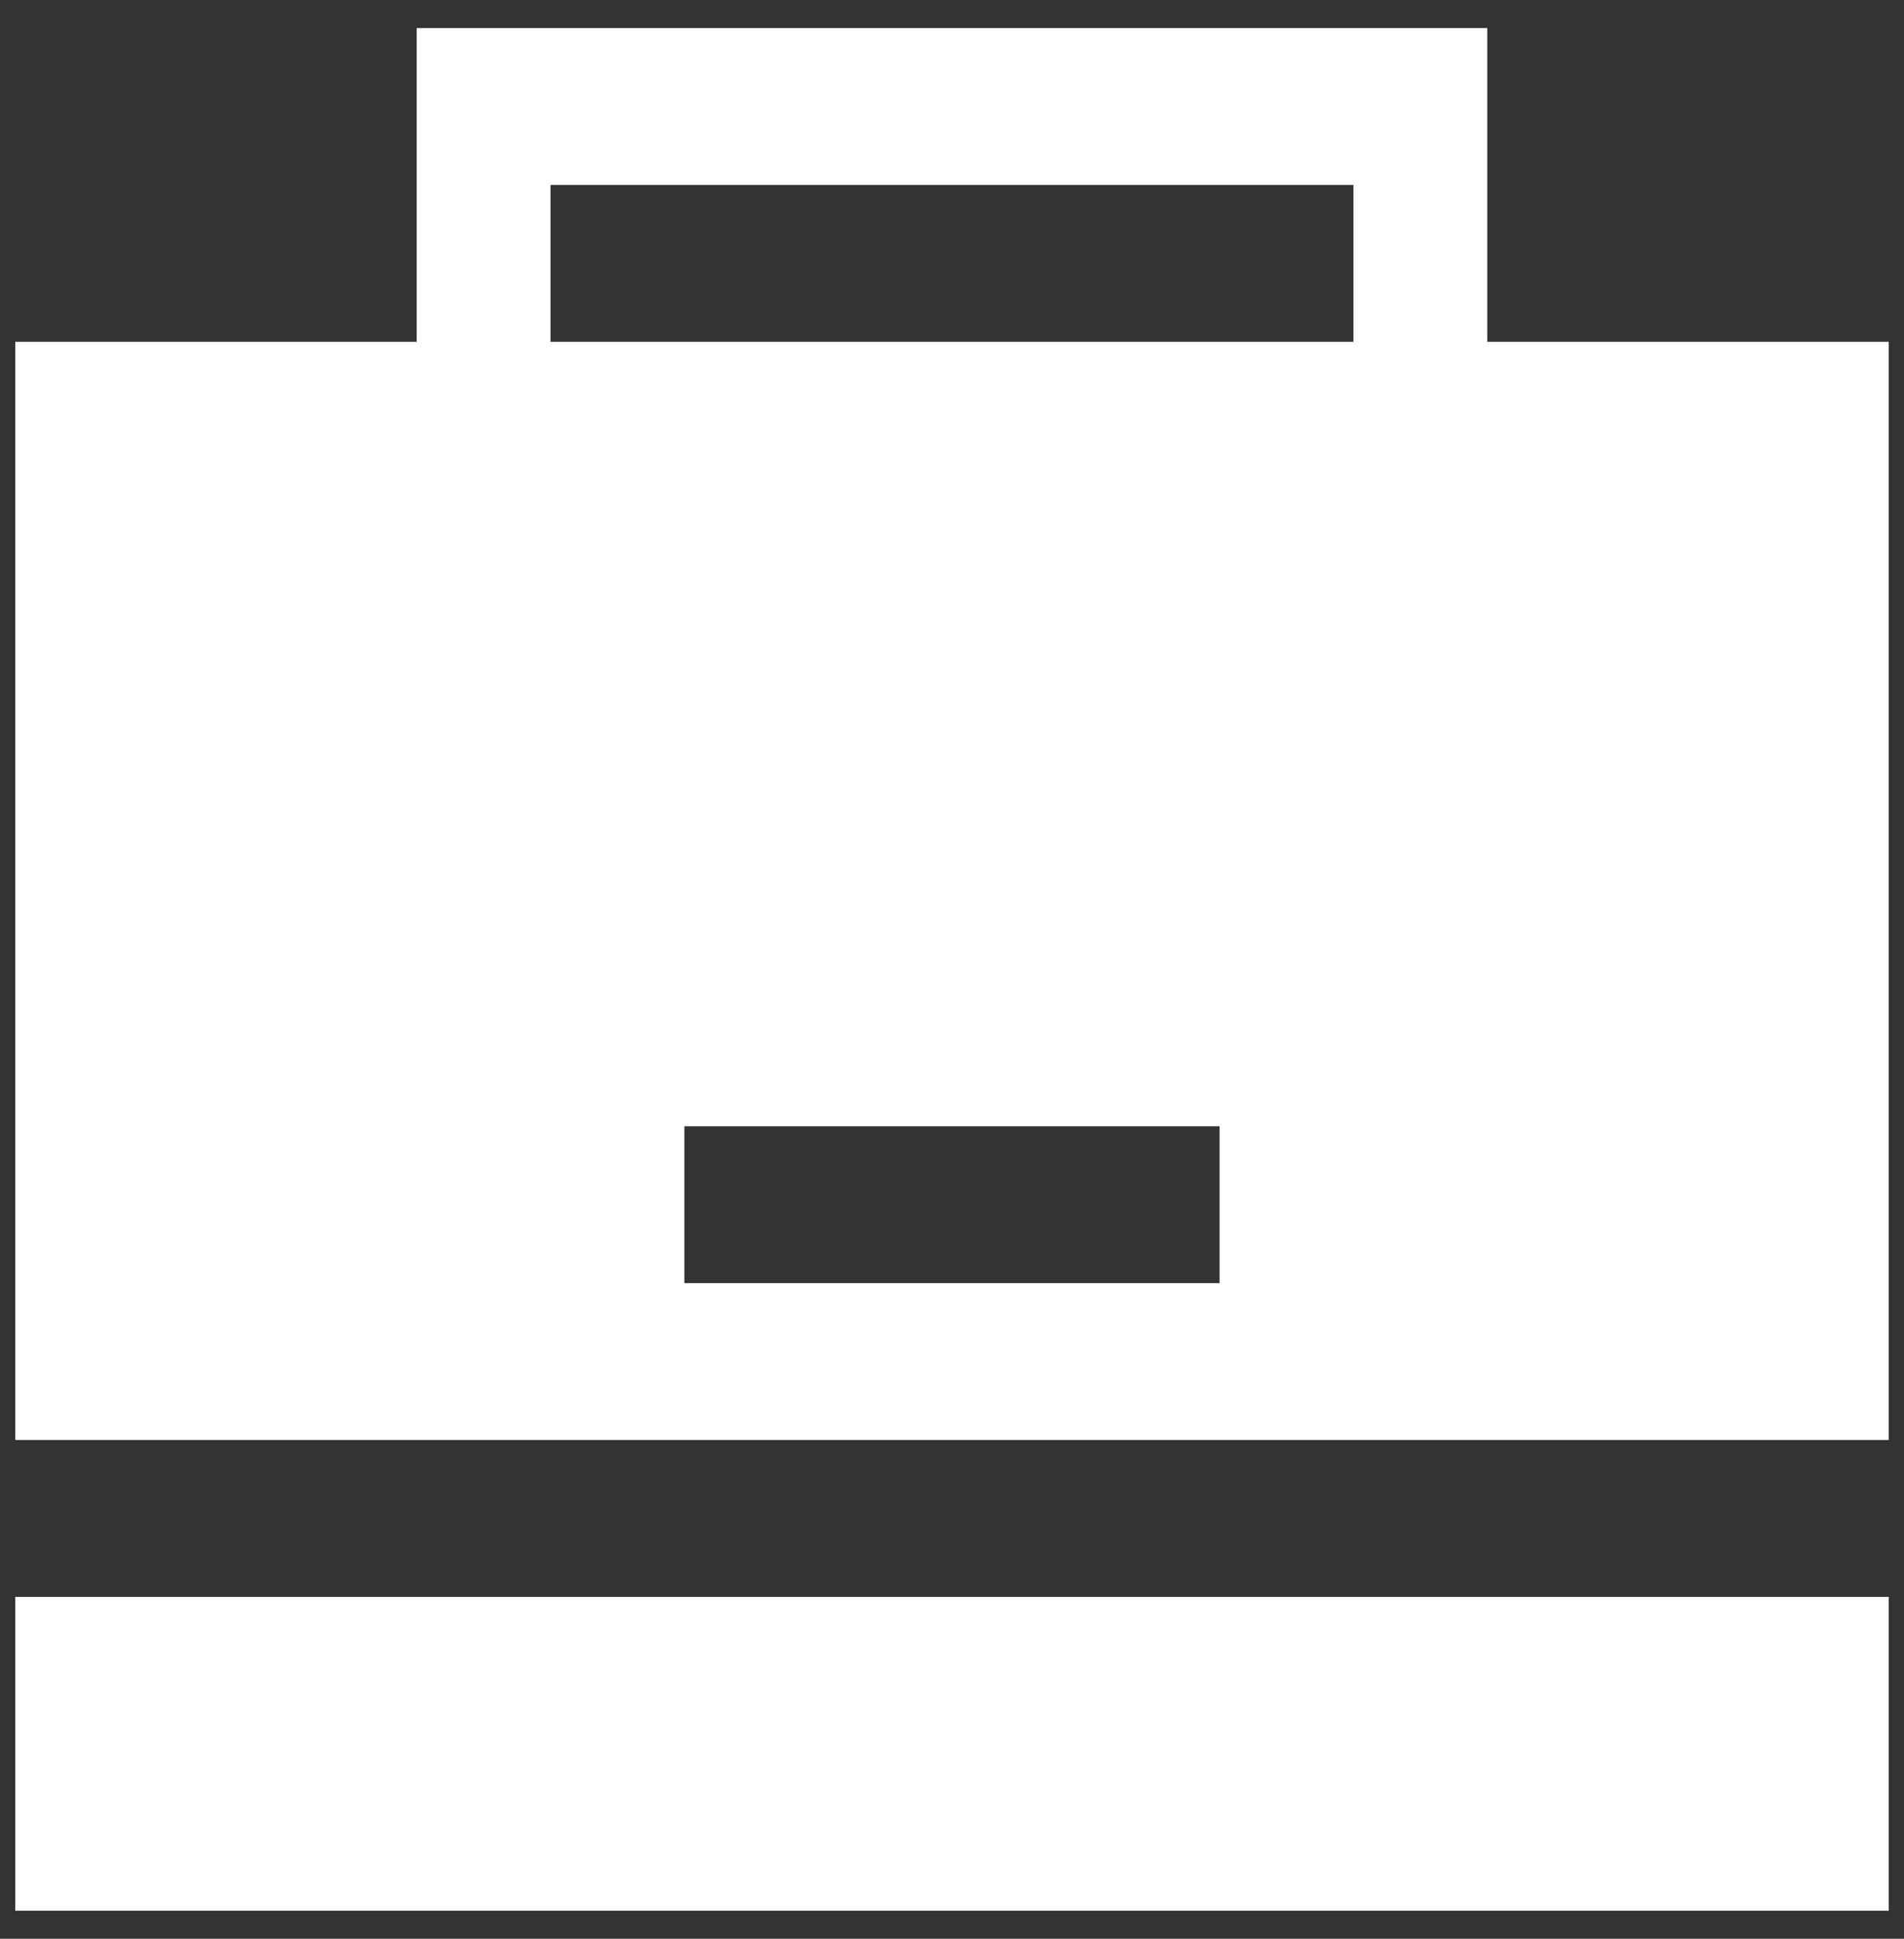 <svg width="56" height="57" viewBox="0 0 56 57" fill="none" xmlns="http://www.w3.org/2000/svg">
<rect x="0" y="0" width="56" height="57" fill="#333333" stroke="none"/>
<path fill-rule="evenodd" clip-rule="evenodd" d="M55.551 46.95V56.175H0.448V46.95H55.551ZM43.743 10.05H55.551V42.337H0.448V10.05H12.256V0.825H43.743V10.05ZM35.871 33.113H20.128V37.725H35.871V33.113ZM39.807 5.437H16.191V10.05H39.807V5.437Z" fill="white"/>
</svg>
